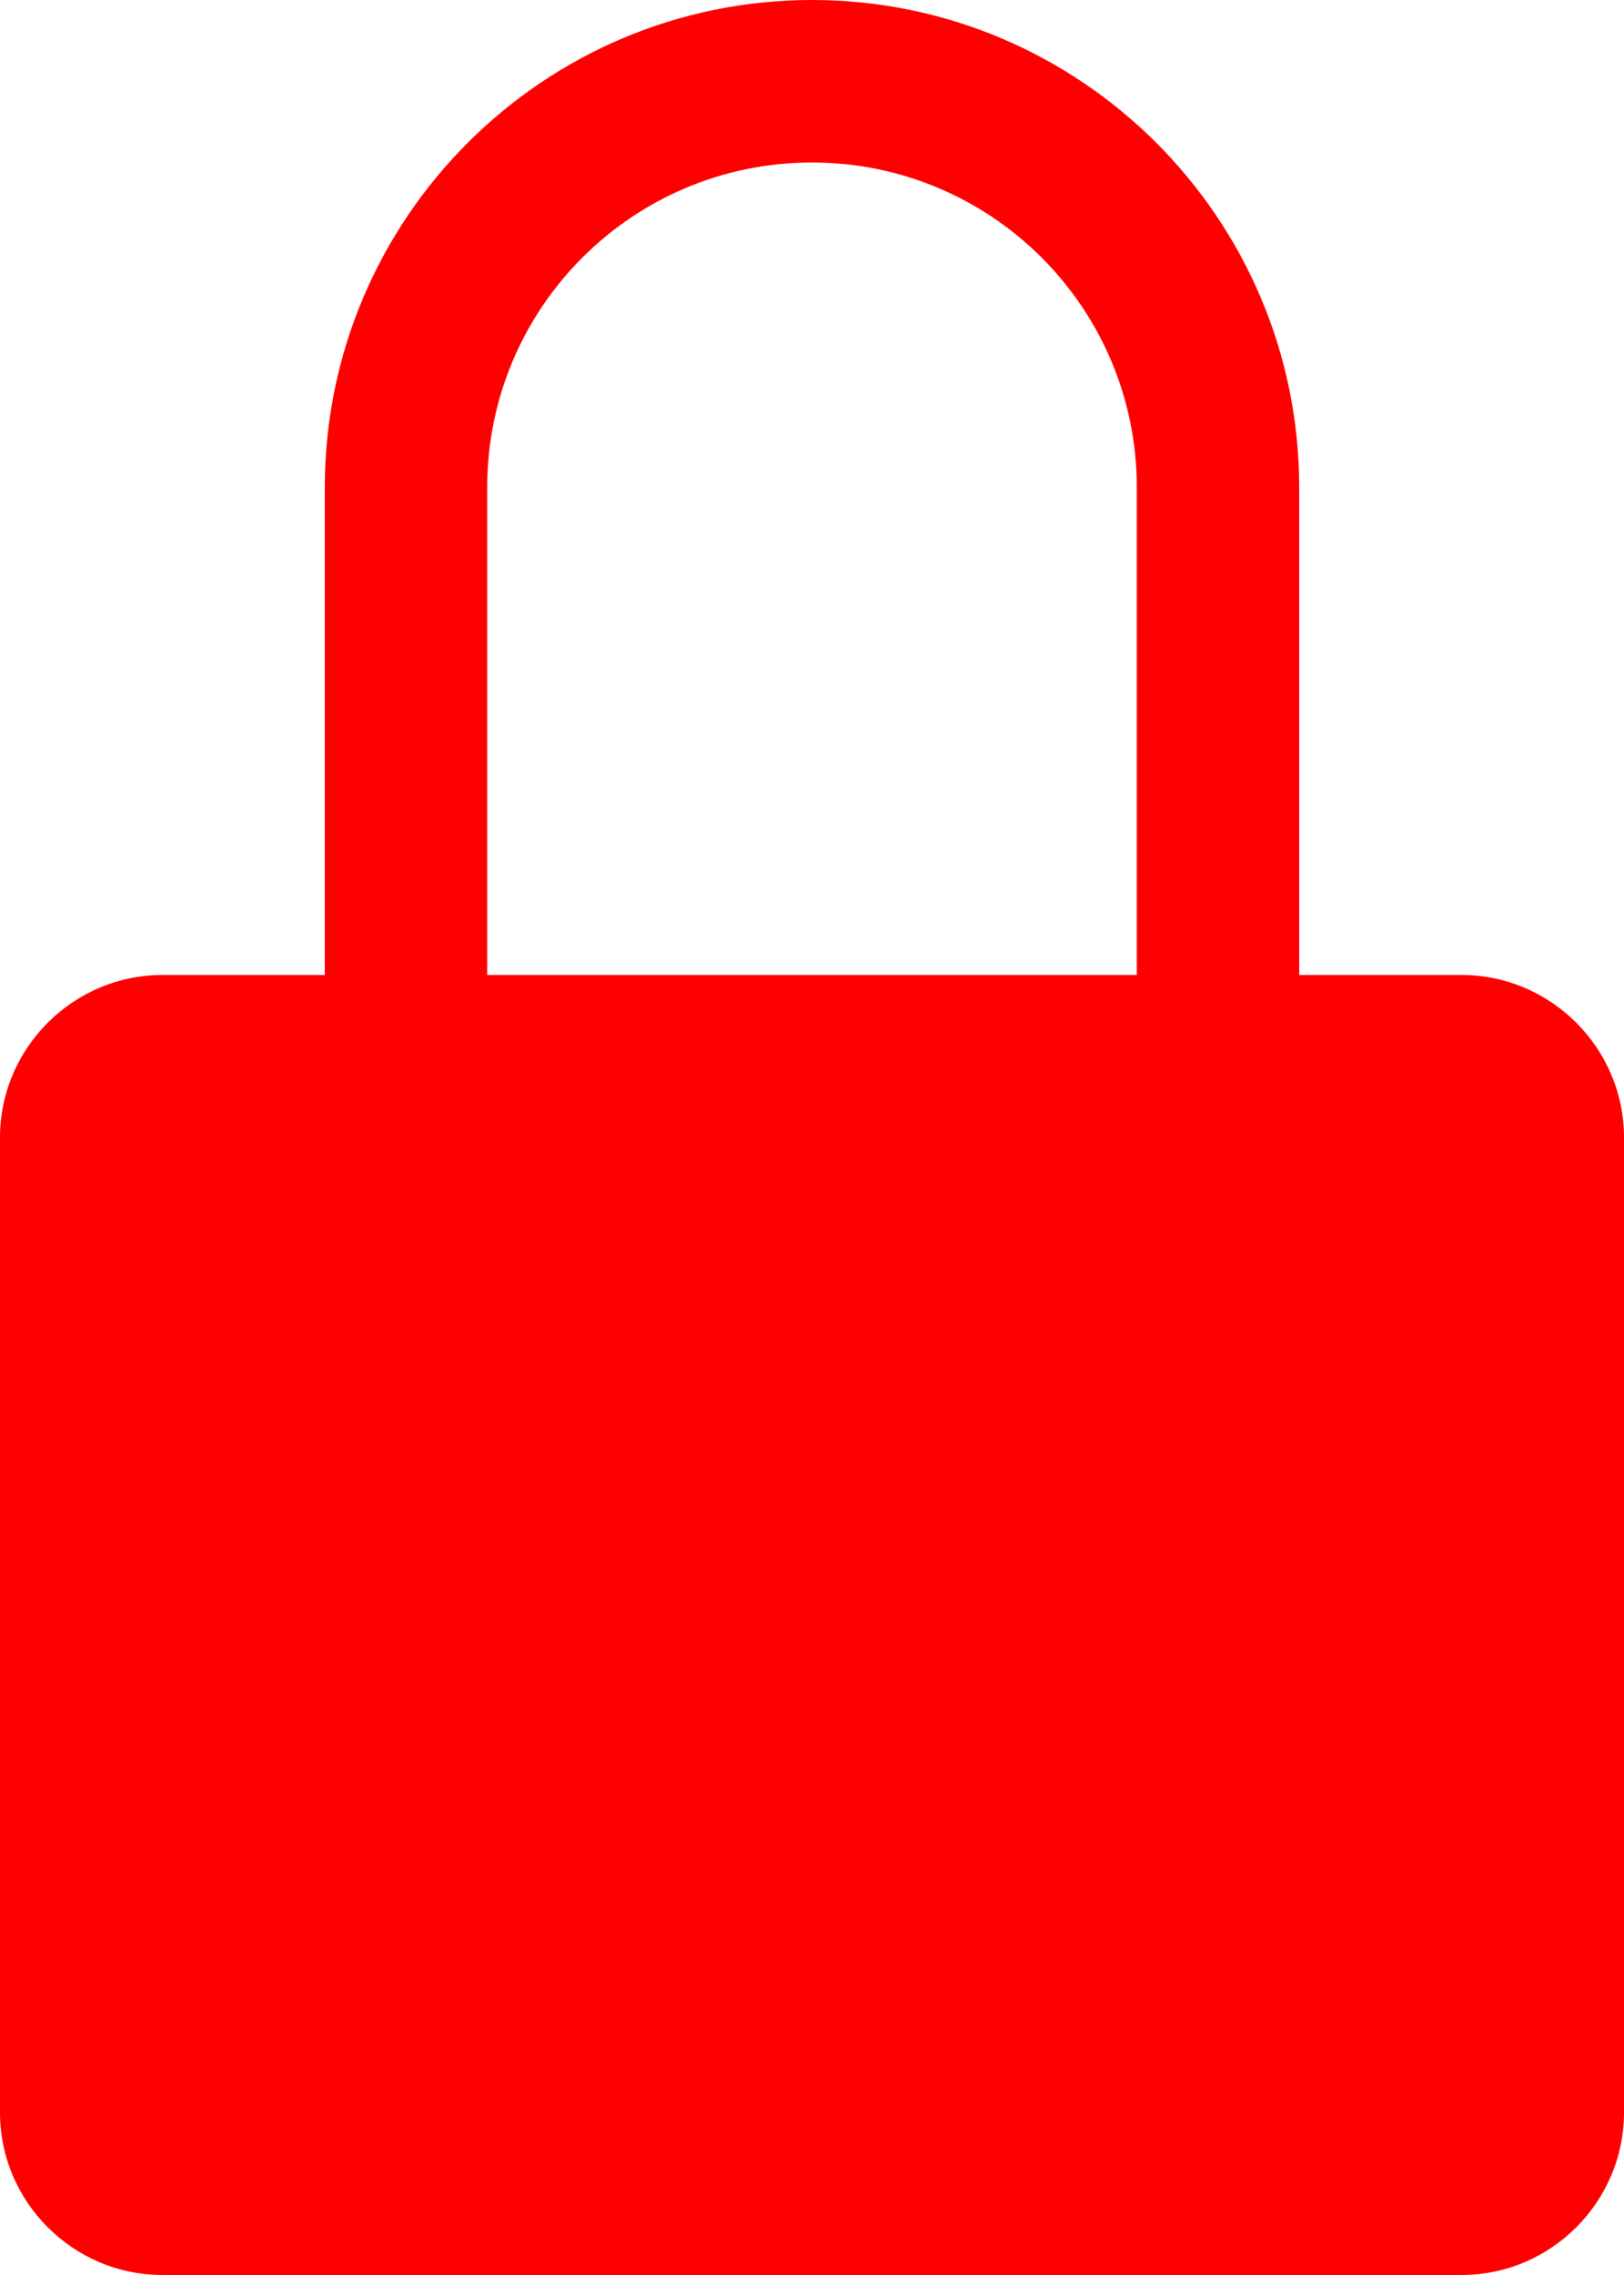 <?xml version="1.0" encoding="UTF-8"?>
<svg id="Layer_1" data-name="Layer 1" xmlns="http://www.w3.org/2000/svg" width="20" height="28" viewBox="0 0 20 28">
  <path d="M18,12h-2V6c0-3.31-2.69-6-6-6S4,2.69,4,6v6H2c-1.1,0-2,.9-2,2v12c0,1.1,.9,2,2,2H18c1.1,0,2-.9,2-2V14c0-1.1-.9-2-2-2ZM6,6c0-2.21,1.79-4,4-4s4,1.79,4,4v6H6V6Zm12,20H2V14H18v12Z" style="fill: red;"/>
  <rect x="1.84" y="13.91" width="16.42" height="12.58" style="fill: red;"/>
</svg>